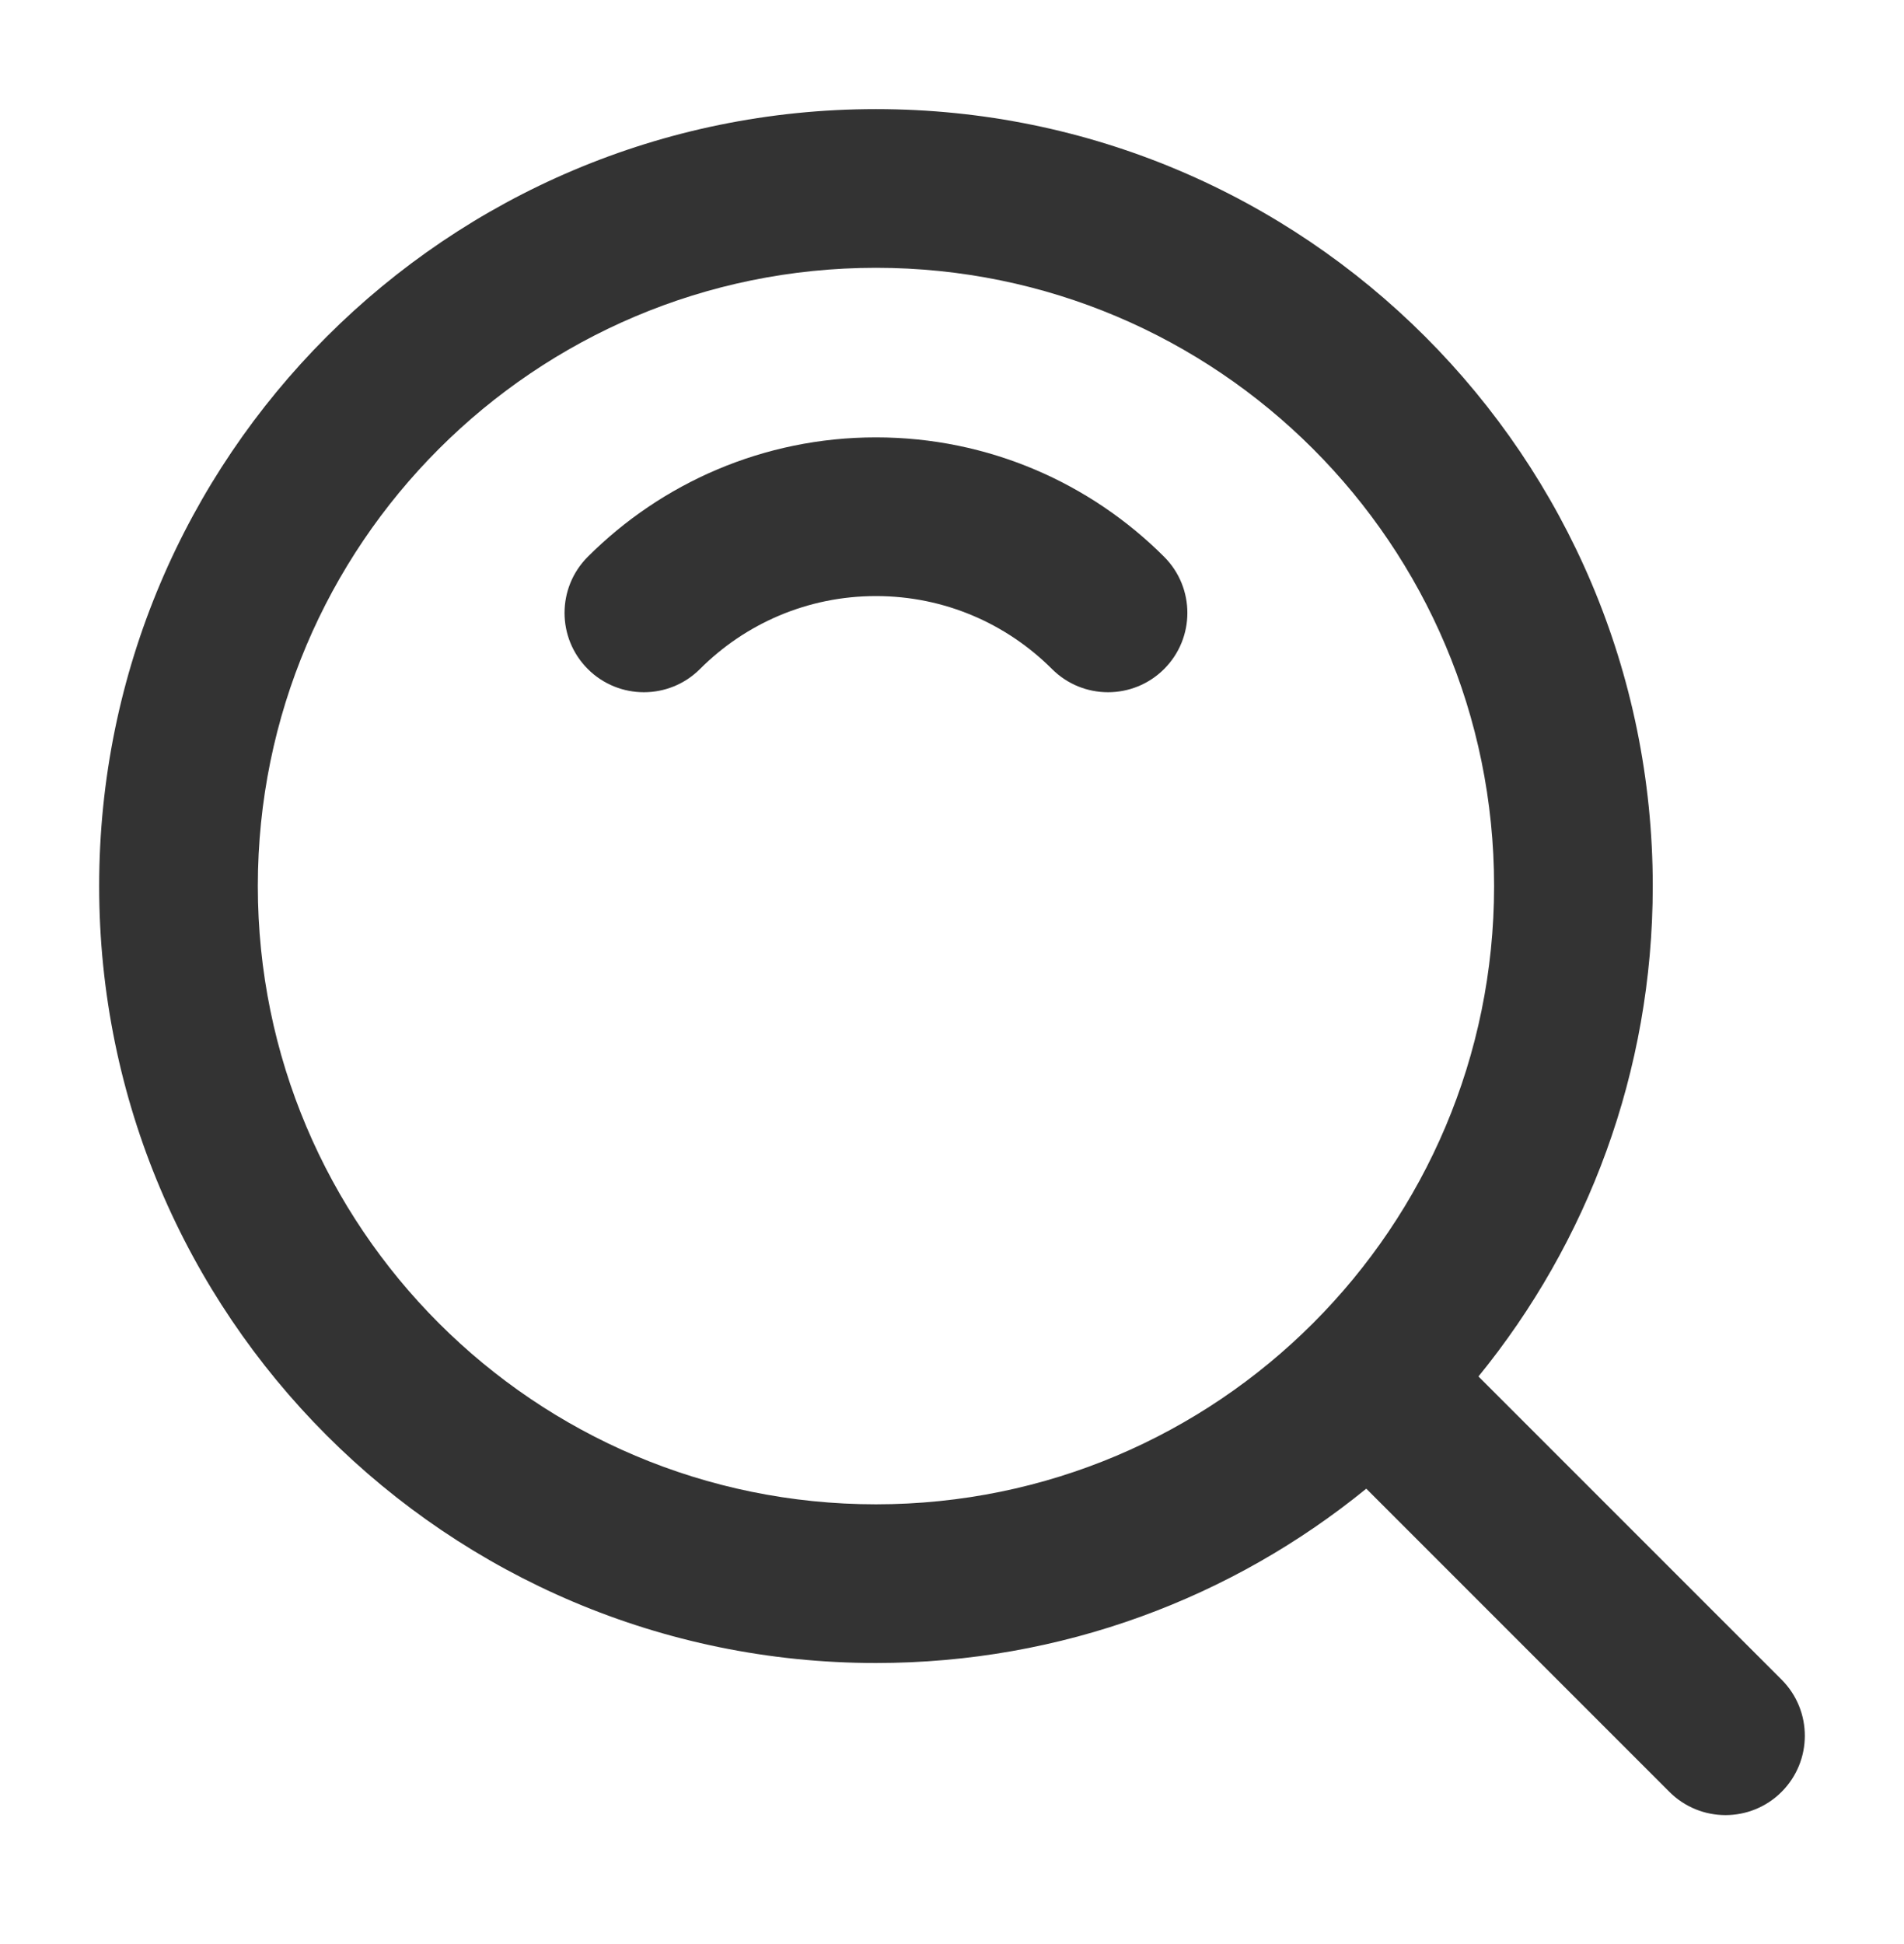 <svg width="48" height="49" viewBox="0 0 48 49" fill="none" xmlns="http://www.w3.org/2000/svg">
<path d="M14.818 14.034C16.675 12.177 19.247 11.024 22.083 11.024C24.92 11.024 27.491 12.177 29.348 14.034C30.129 14.815 30.129 16.081 29.348 16.862C28.567 17.643 27.301 17.643 26.52 16.862C25.382 15.725 23.816 15.024 22.083 15.024C20.35 15.024 18.784 15.725 17.647 16.862C16.866 17.643 15.599 17.643 14.818 16.862C14.037 16.081 14.037 14.815 14.818 14.034Z" fill="#333333"/>
<path fill-rule="evenodd" clip-rule="evenodd" d="M2.5 22.333C2.5 11.518 11.268 2.75 22.083 2.75C32.898 2.75 41.666 11.518 41.666 22.333C41.666 27.02 40.019 31.323 37.272 34.694L44.914 42.335C45.695 43.116 45.695 44.383 44.914 45.164C44.133 45.945 42.867 45.945 42.086 45.164L34.444 37.522C31.073 40.269 26.77 41.916 22.083 41.916C11.268 41.916 2.5 33.148 2.5 22.333ZM22.083 6.75C13.477 6.75 6.5 13.727 6.5 22.333C6.5 30.939 13.477 37.916 22.083 37.916C30.689 37.916 37.666 30.939 37.666 22.333C37.666 13.727 30.689 6.75 22.083 6.75Z" fill="#333333"/>
</svg>
